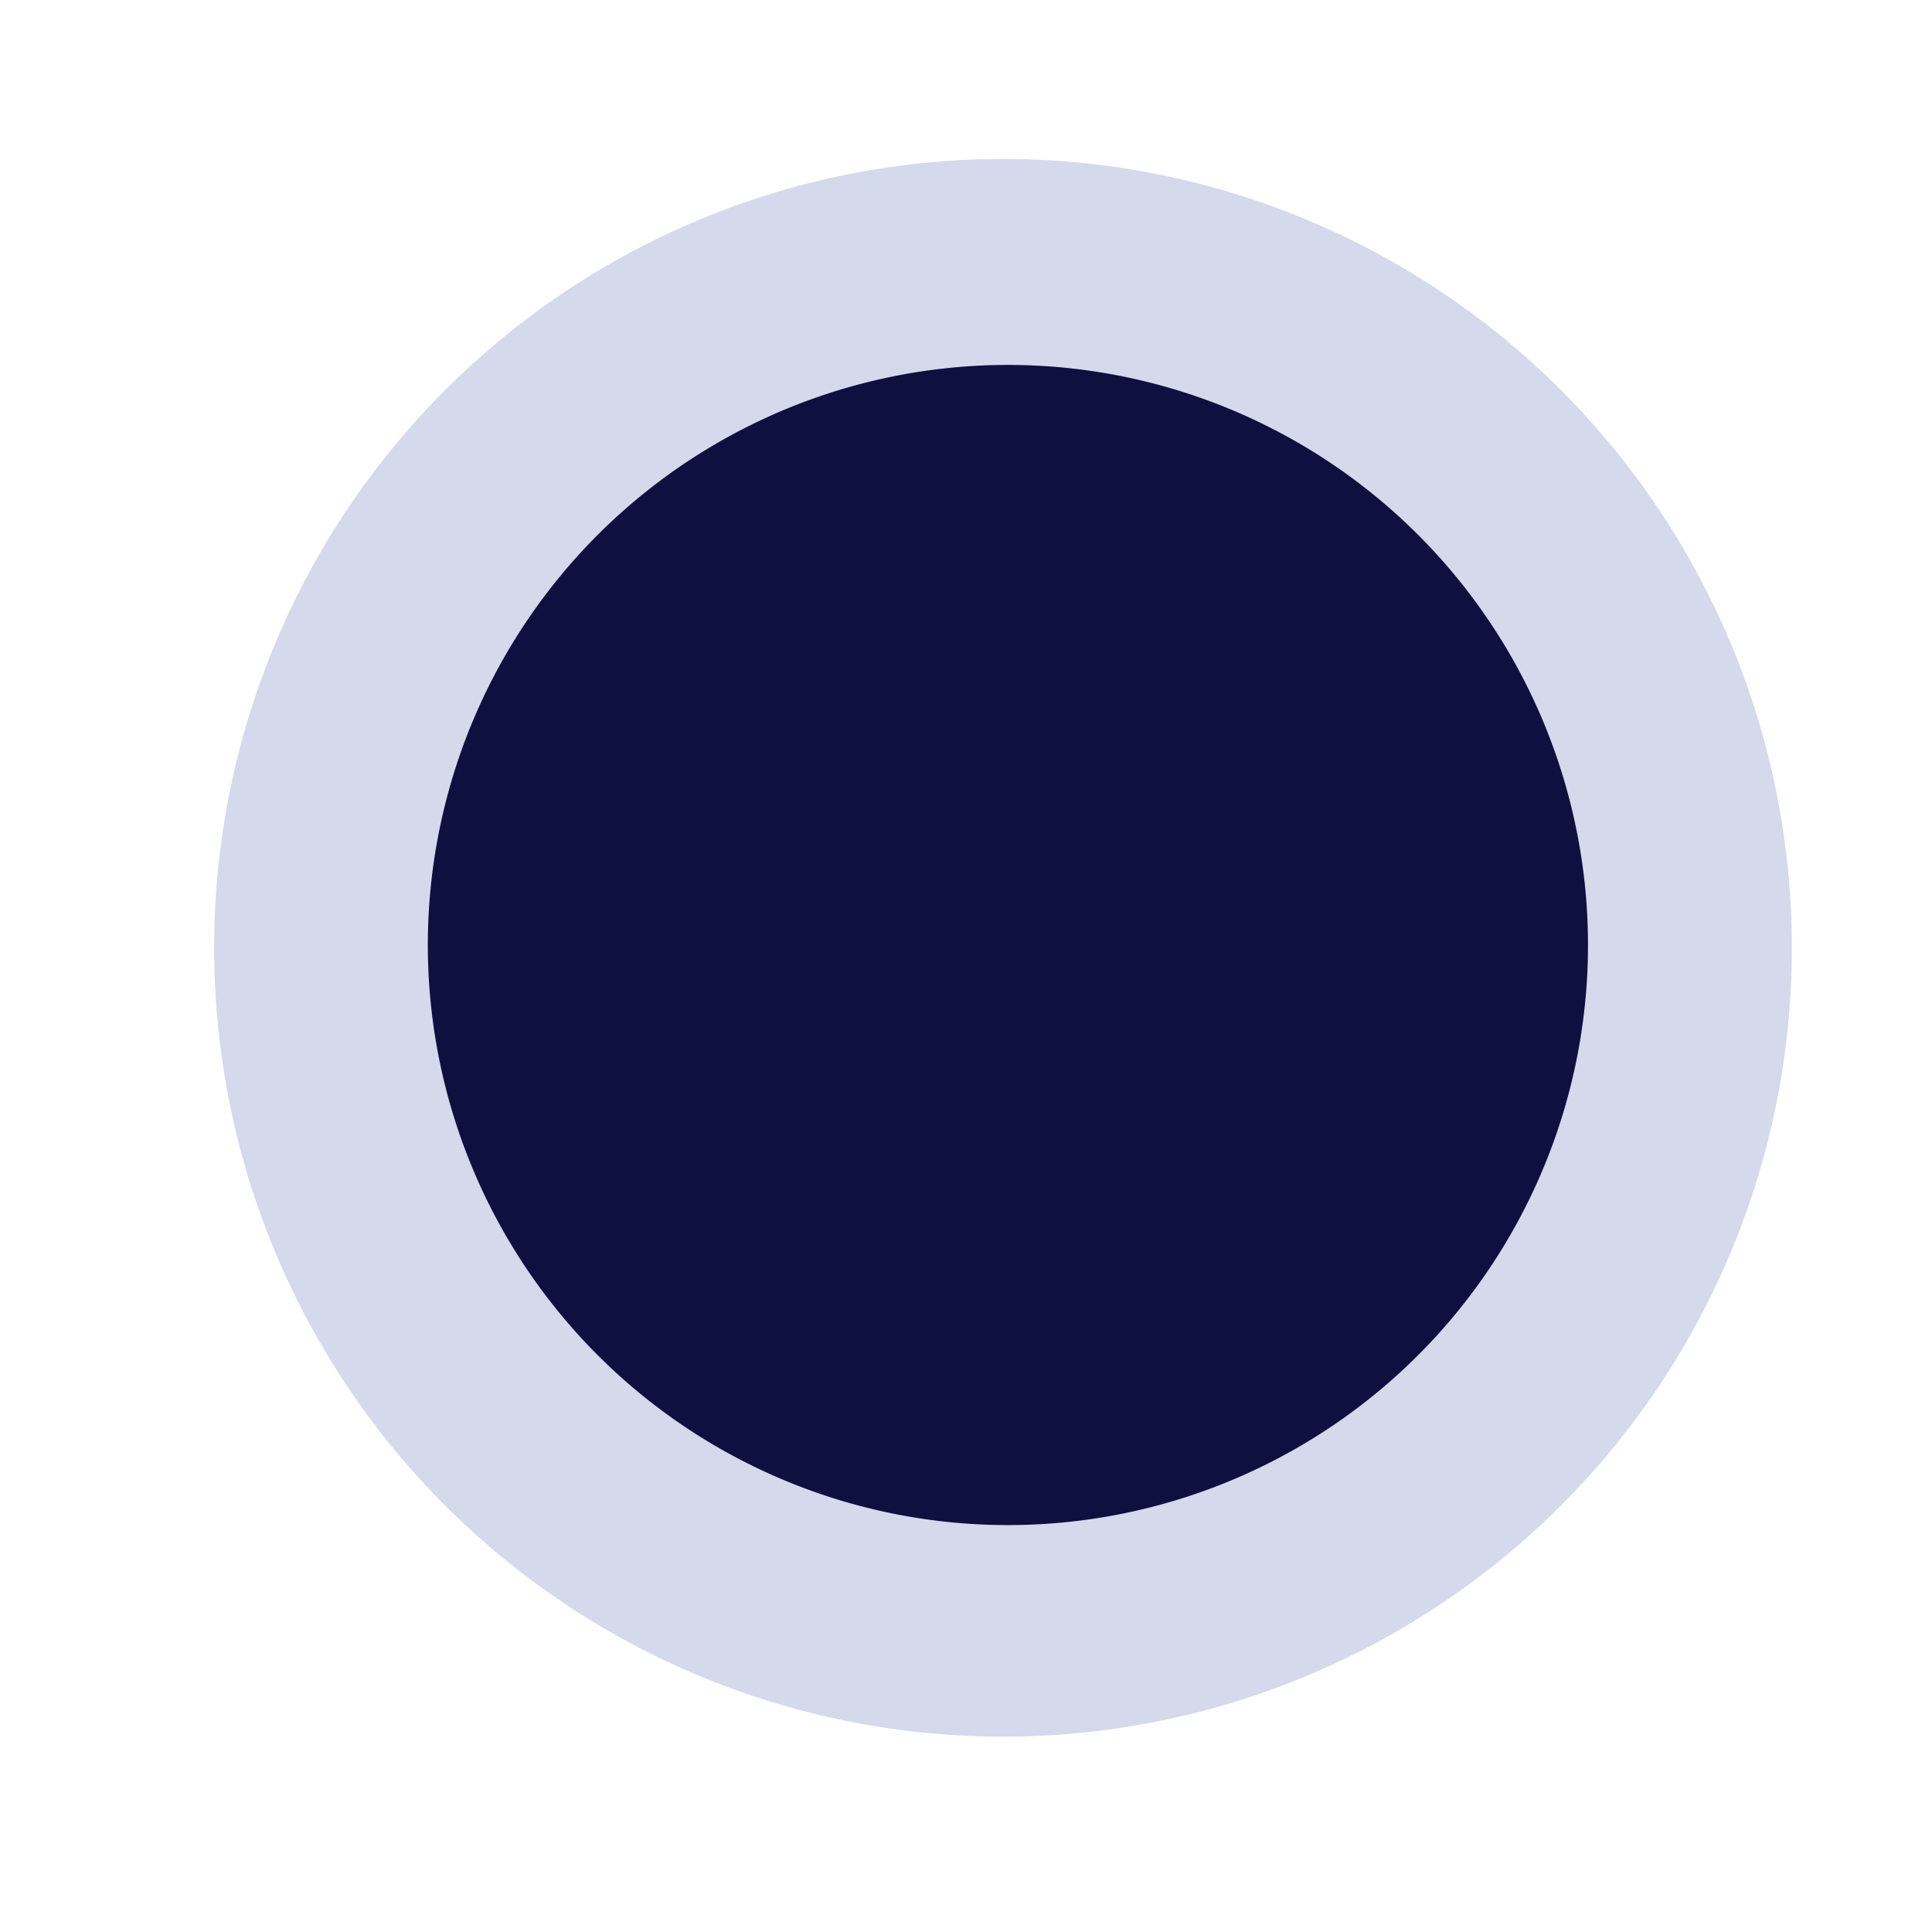 <svg xmlns="http://www.w3.org/2000/svg" width="35.115" height="35.115" viewBox="0 0 35.115 35.115">
  <g id="Group_100" data-name="Group 100" transform="matrix(-0.966, -0.259, 0.259, -0.966, -725.082, 3774.273)">
    <g id="Group_88" data-name="Group 88" transform="translate(240.639 3806.583)">
      <path id="Path_392" data-name="Path 392" d="M14.336,0A14.336,14.336,0,1,1,0,14.336,14.336,14.336,0,0,1,14.336,0Z" transform="translate(0 0)" fill="rgba(121,135,195,0.32)"/>
      <path id="Path_326" data-name="Path 326" d="M10.542,0A10.542,10.542,0,1,1,0,10.542,10.542,10.542,0,0,1,10.542,0Z" transform="translate(3.721 3.866)" fill="#0e1040"/>
    </g>
  </g>
</svg>
